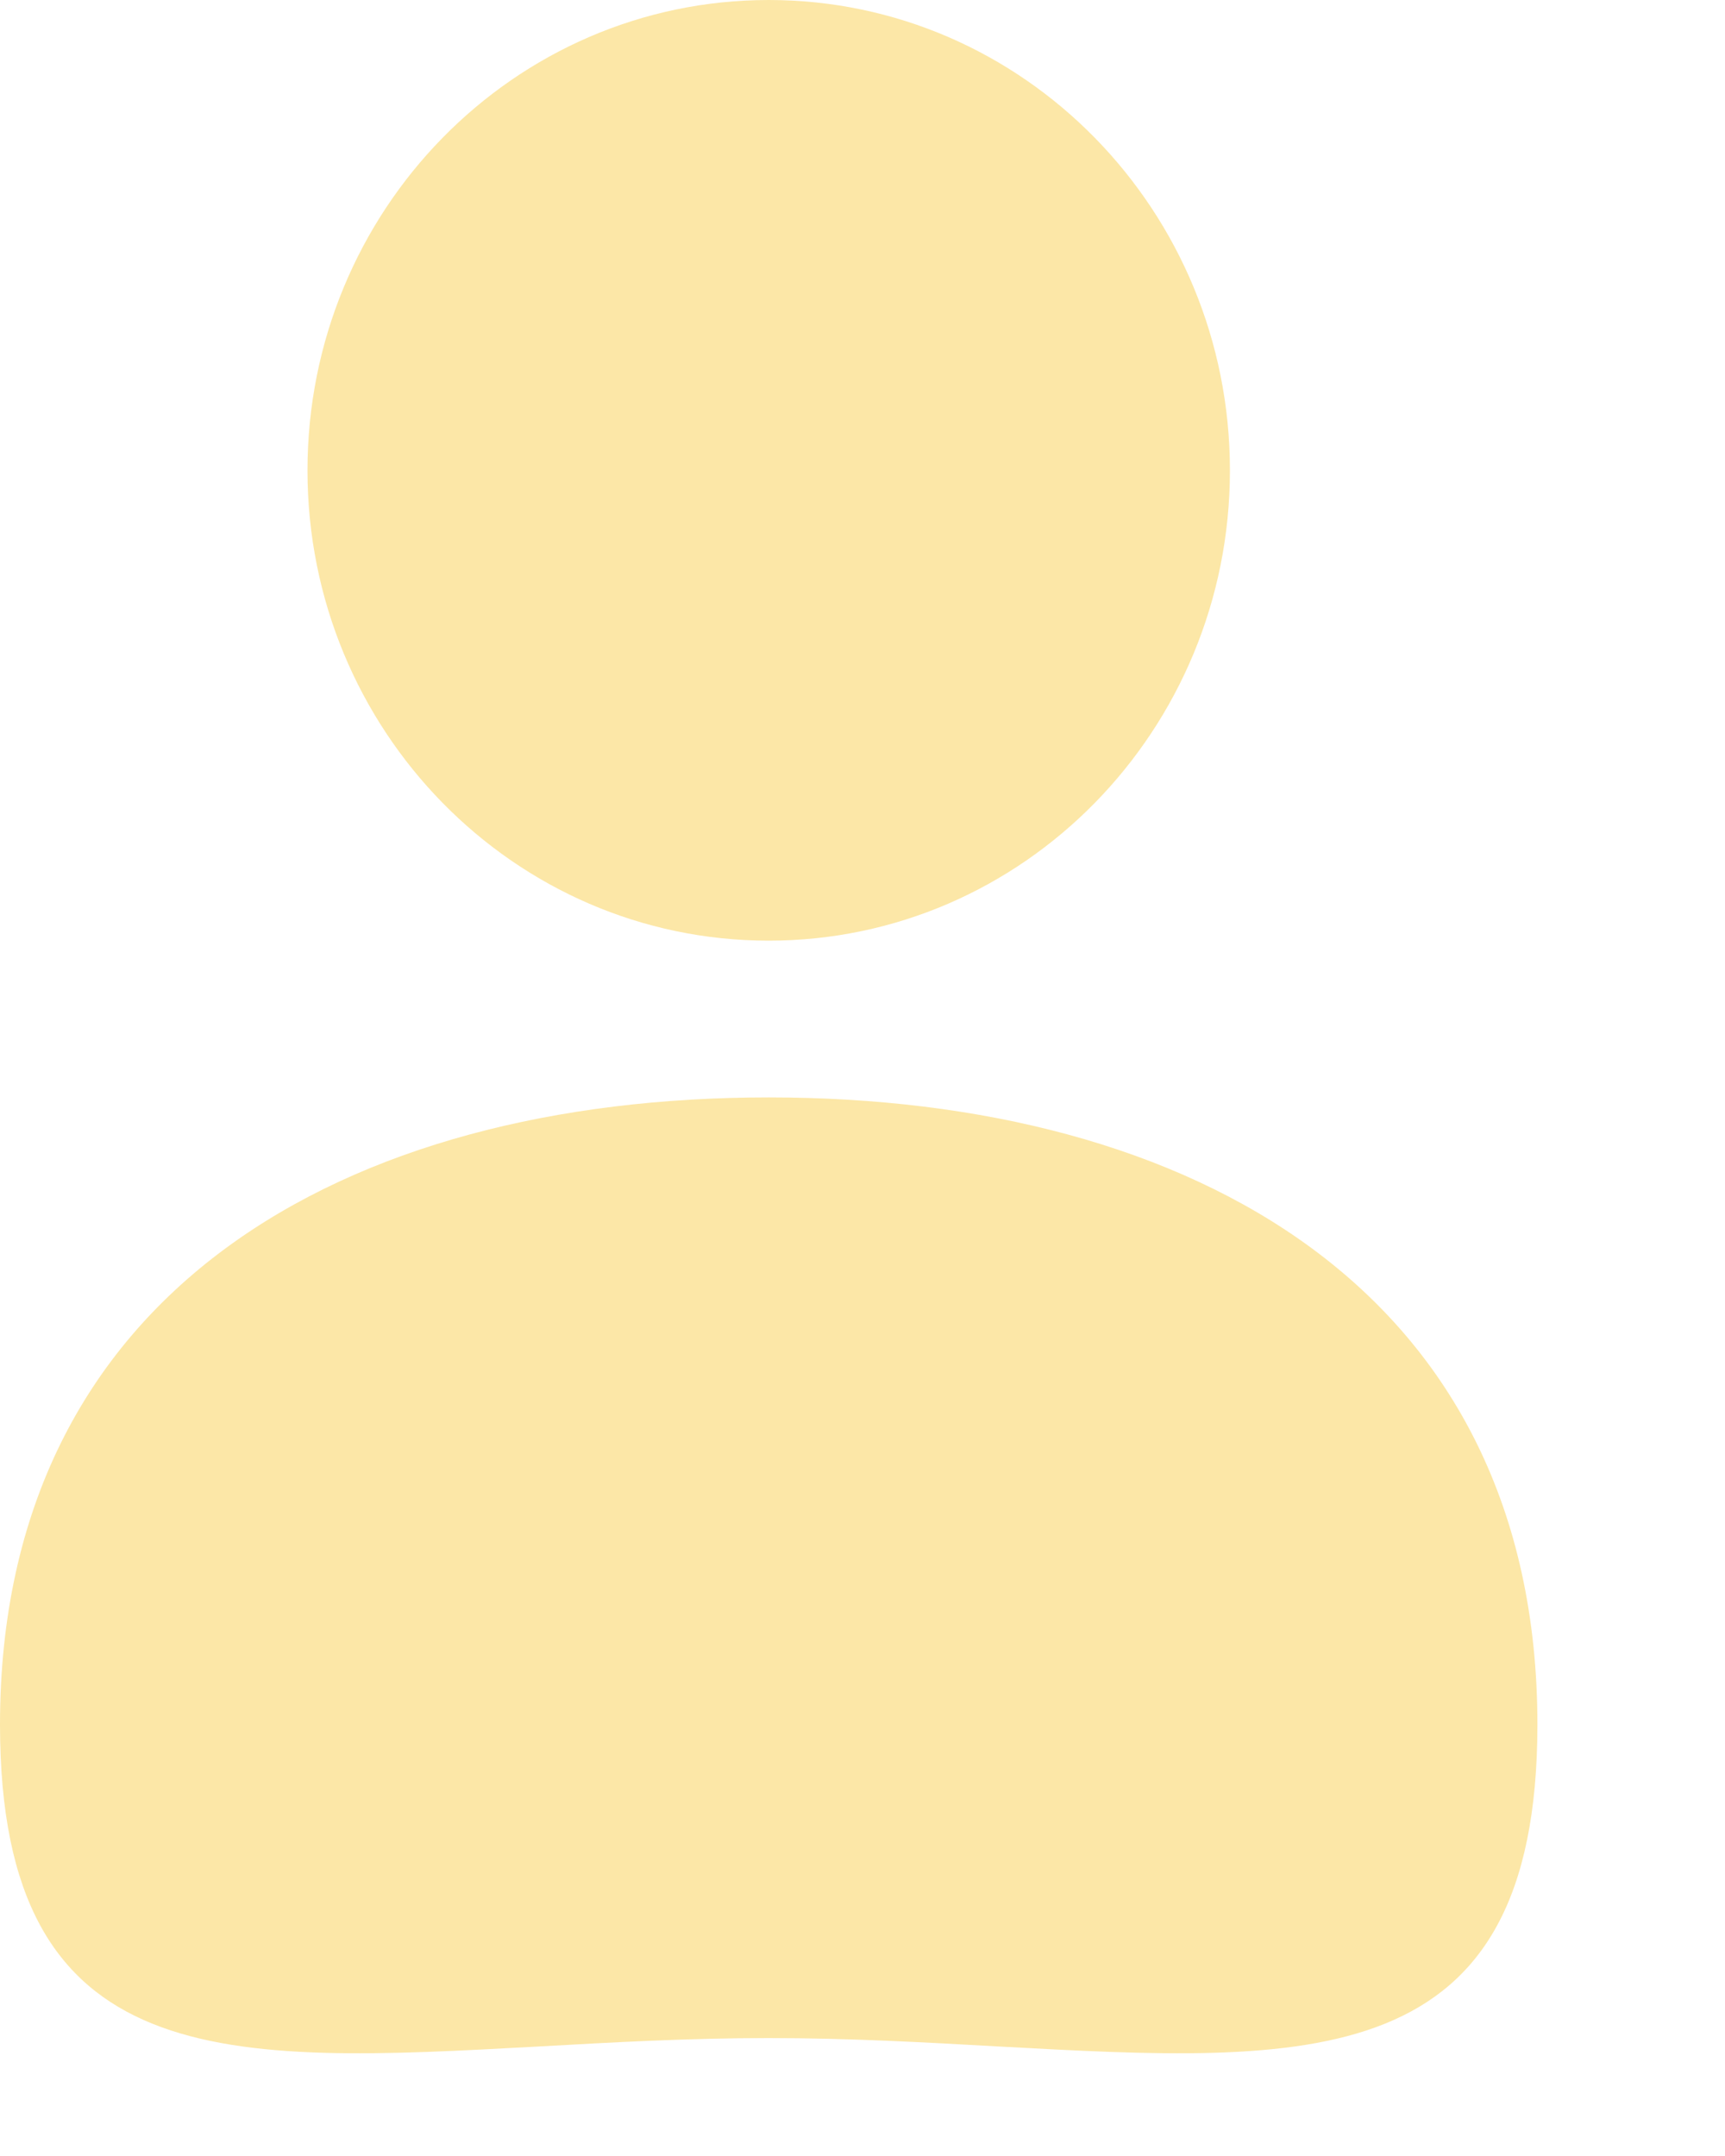 <svg width="8" height="10" viewBox="0 0 8 10" fill="none" xmlns="http://www.w3.org/2000/svg">
<path fill-rule="evenodd" clip-rule="evenodd" d="M1.426 2.182C1.426 3.386 2.384 4.363 3.565 4.363C4.746 4.363 5.704 3.386 5.704 2.182C5.704 0.977 4.746 0 3.565 0C2.384 0 1.426 0.977 1.426 2.182ZM2.5 9.492C2.836 9.473 3.194 9.453 3.565 9.453C3.936 9.453 4.293 9.473 4.63 9.492C6.078 9.571 7.13 9.629 7.13 7.999C7.13 5.991 5.534 5.09 3.565 5.09C1.596 5.09 0 5.991 0 7.999C0 9.629 1.051 9.571 2.5 9.492Z" fill="#FCE7A7"/>
</svg>
